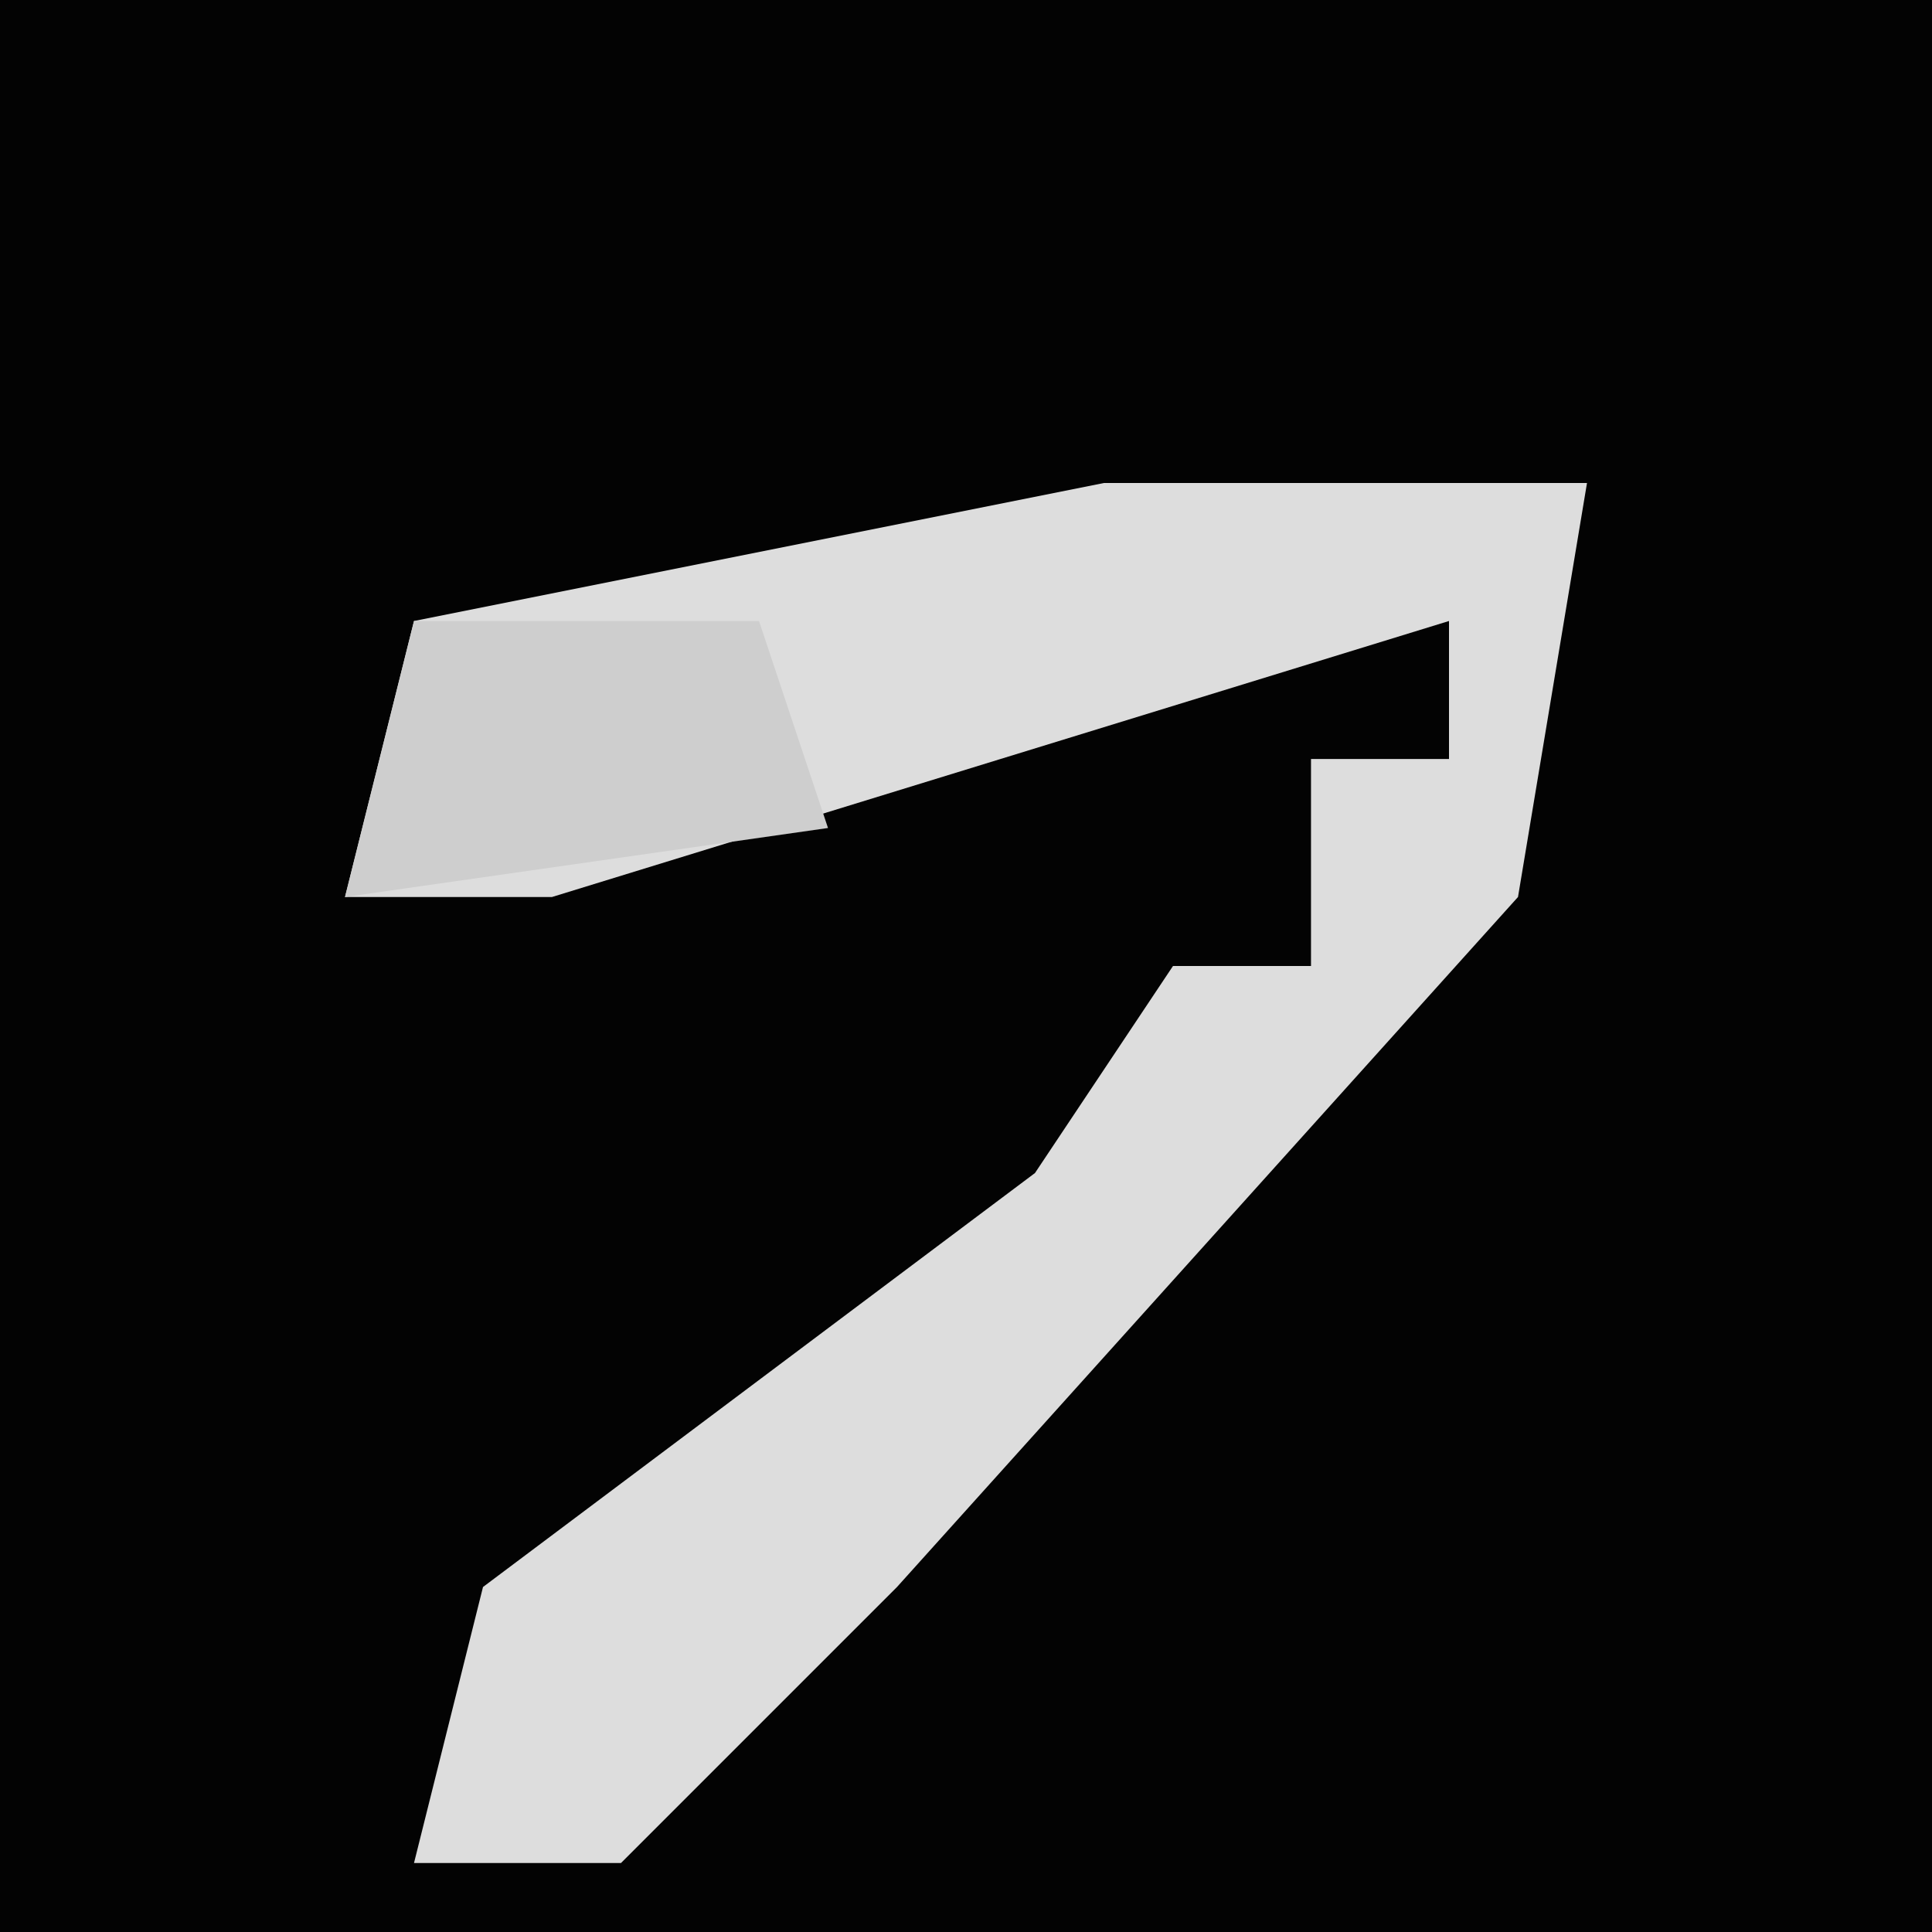 <?xml version="1.0" encoding="UTF-8"?>
<svg version="1.1" xmlns="http://www.w3.org/2000/svg" width="28" height="28">
<path d="M0,0 L28,0 L28,28 L0,28 Z " fill="#030303" transform="translate(0,0)"/>
<path d="M0,0 L7,0 L6,6 L-3,16 L-7,20 L-10,20 L-9,16 L-1,10 L1,7 L3,7 L3,4 L5,4 L5,2 L-8,6 L-11,6 L-10,2 Z " fill="#DDDDDD" transform="translate(16,7)"/>
<path d="M0,0 L5,0 L6,3 L-1,4 Z " fill="#CECECE" transform="translate(6,9)"/>
</svg>
